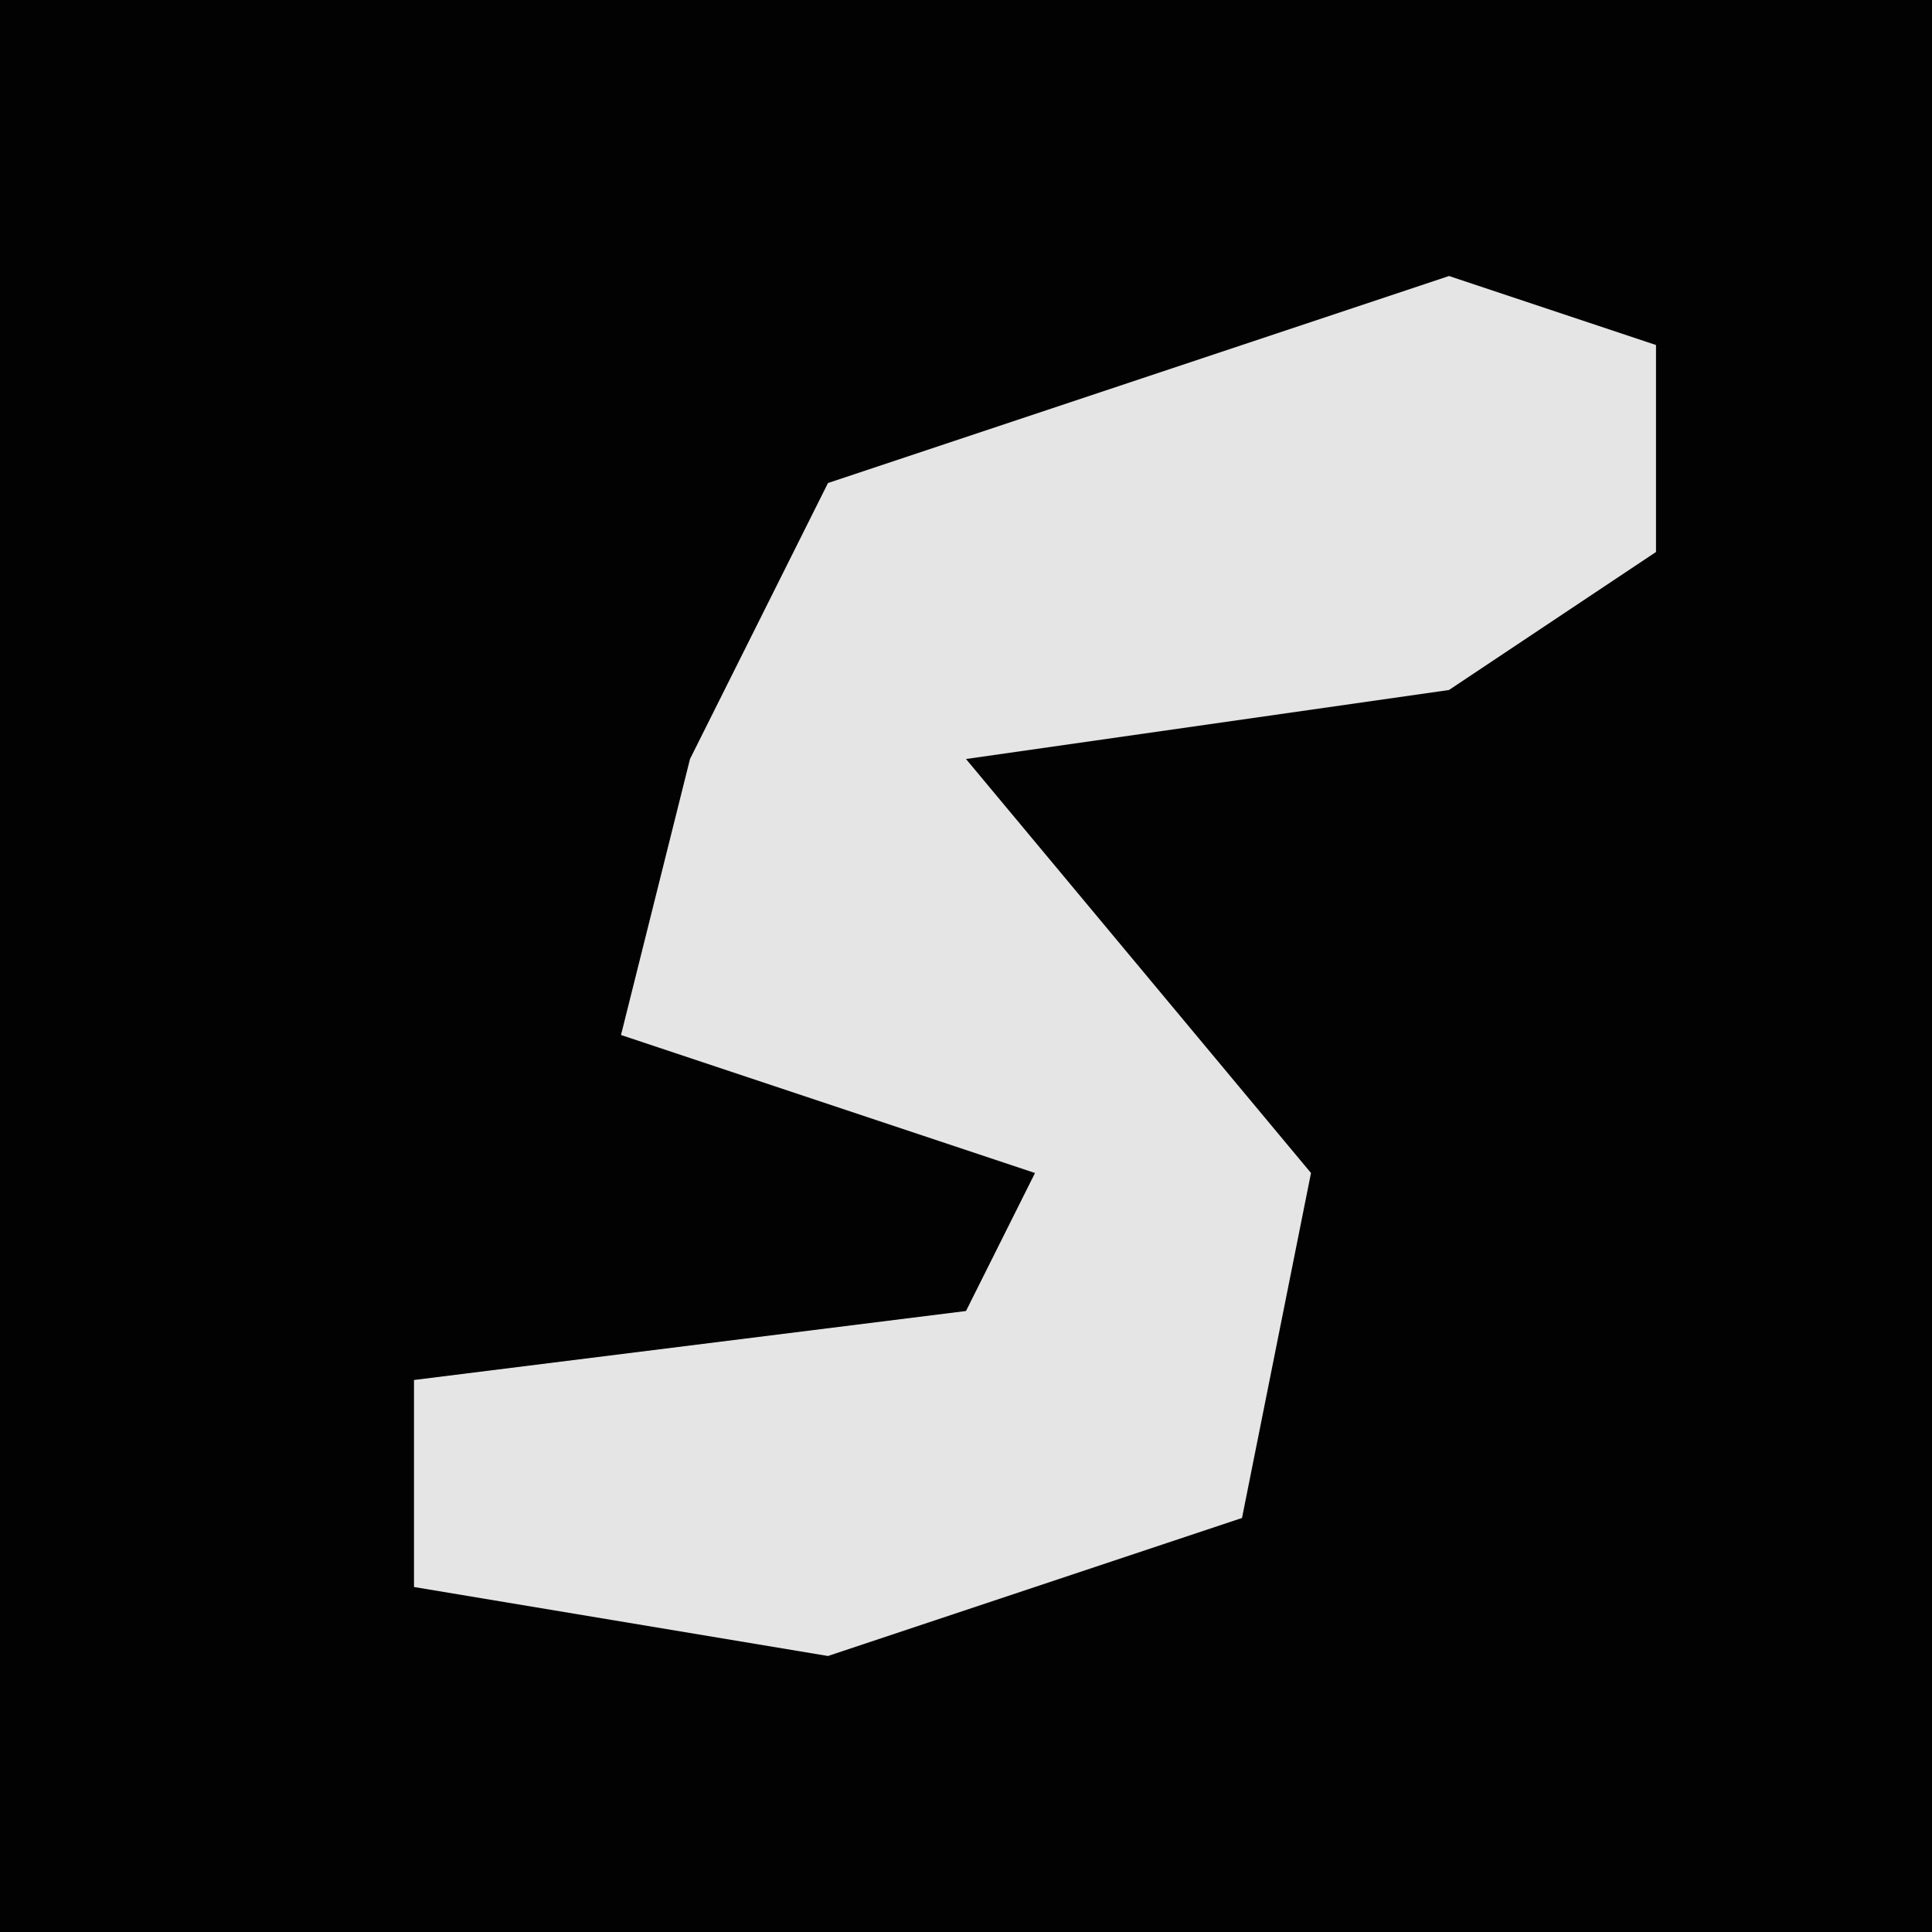 <?xml version="1.0" encoding="UTF-8"?>
<svg version="1.1" xmlns="http://www.w3.org/2000/svg" width="28" height="28">
<path d="M0,0 L28,0 L28,28 L0,28 Z " fill="#020202" transform="translate(0,0)"/>
<path d="M0,0 L3,1 L3,4 L0,6 L-7,7 L-2,13 L-3,18 L-9,20 L-15,19 L-15,16 L-7,15 L-6,13 L-12,11 L-11,7 L-9,3 Z " fill="#E5E5E5" transform="translate(21,4)"/>
</svg>
